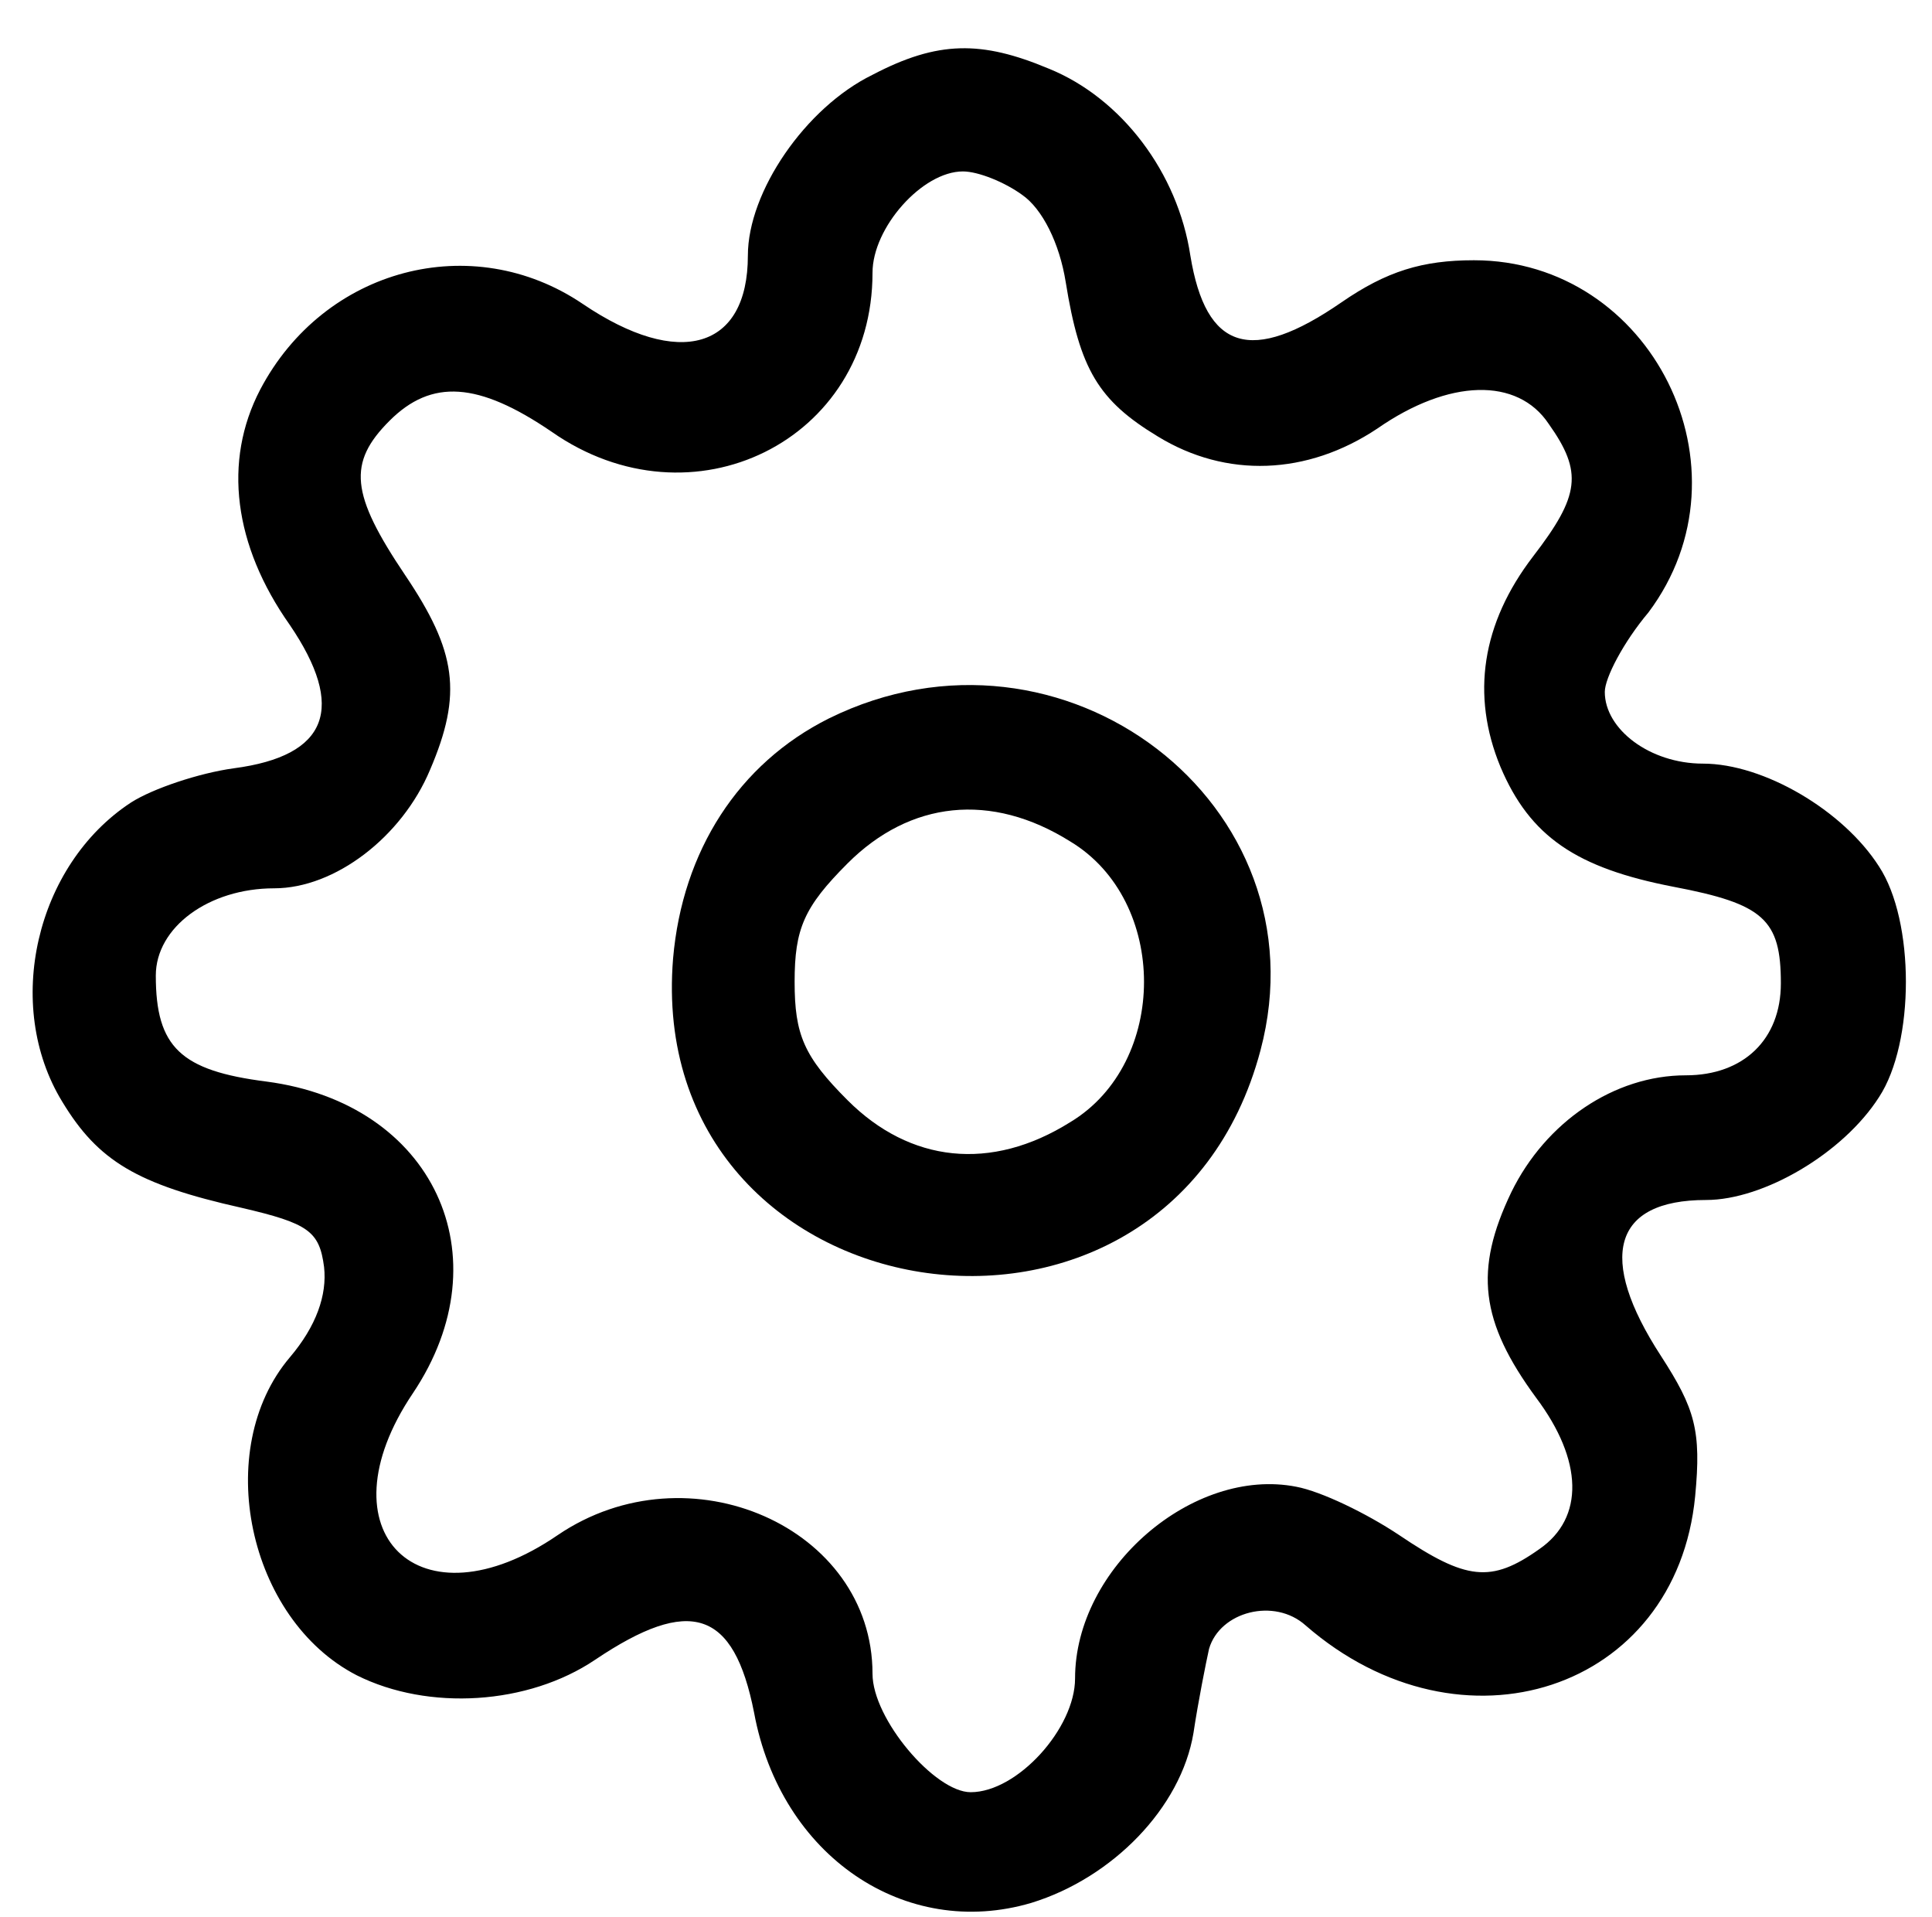 <?xml version="1.0" standalone="no"?>
<!DOCTYPE svg PUBLIC "-//W3C//DTD SVG 20010904//EN"
 "http://www.w3.org/TR/2001/REC-SVG-20010904/DTD/svg10.dtd">
<svg version="1.0" xmlns="http://www.w3.org/2000/svg"
 width="124pt" height="123pt" viewBox="0 0 124 123"
 preserveAspectRatio="xMidYMid meet">

<g transform="translate(0,123) scale(0.1,-0.1)"
fill="#000000" stroke="none">
<path d="M560 1182 c-43 -21 -80 -75 -80 -116 0 -60 -44 -73 -106 -31 -71 48
-166 23 -207 -55 -24 -46 -17 -100 19 -151 36 -53 25 -84 -36 -92 -22 -3 -52
-13 -66 -22 -61 -40 -82 -130 -44 -192 23 -38 48 -53 115 -68 43 -10 50 -15
53 -38 2 -18 -5 -38 -22 -58 -50 -59 -27 -168 43 -204 46 -23 110 -19 153 10
61 41 89 32 102 -34 17 -92 97 -146 178 -122 52 16 96 61 104 109 3 20 8 45
10 54 7 24 42 33 62 15 100 -87 238 -42 250 83 4 42 0 56 -22 90 -41 63 -31
100 29 100 37 0 88 30 111 66 23 35 23 113 0 148 -23 36 -74 66 -113 66 -34 0
-63 22 -63 46 0 9 12 32 28 51 69 92 2 226 -112 226 -33 0 -56 -7 -85 -27 -58
-40 -87 -31 -97 30 -8 53 -44 101 -91 120 -43 18 -71 18 -113 -4z m96 -77 c13
-9 24 -31 28 -56 9 -56 21 -76 59 -99 44 -27 96 -25 141 5 46 32 90 33 110 3
22 -31 20 -46 -10 -85 -33 -43 -40 -89 -21 -135 19 -45 49 -65 111 -77 58 -11
69 -21 69 -62 0 -36 -24 -59 -61 -59 -46 0 -90 -30 -112 -75 -24 -50 -20 -83
16 -132 30 -40 31 -77 2 -97 -31 -22 -47 -20 -90 9 -21 14 -50 28 -66 31 -66
13 -142 -52 -142 -123 0 -32 -37 -73 -67 -73 -23 0 -63 47 -63 76 0 94 -118
146 -202 89 -89 -61 -153 2 -93 91 59 88 13 186 -94 200 -55 7 -71 22 -71 68
0 31 34 56 76 56 39 0 82 33 100 76 21 49 17 76 -16 125 -35 52 -37 72 -10 99
27 27 57 25 104 -7 90 -63 206 -6 206 102 0 29 32 65 58 65 10 0 27 -7 38 -15z"/>
<path d="M532 769 c-58 -29 -94 -85 -100 -154 -19 -232 317 -285 377 -59 42
158 -127 287 -277 213z m155 -79 c63 -38 63 -142 0 -180 -51 -32 -103 -26
-143 14 -28 28 -34 42 -34 76 0 34 6 48 34 76 40 40 92 46 143 14z"/>
</g>
</svg>
